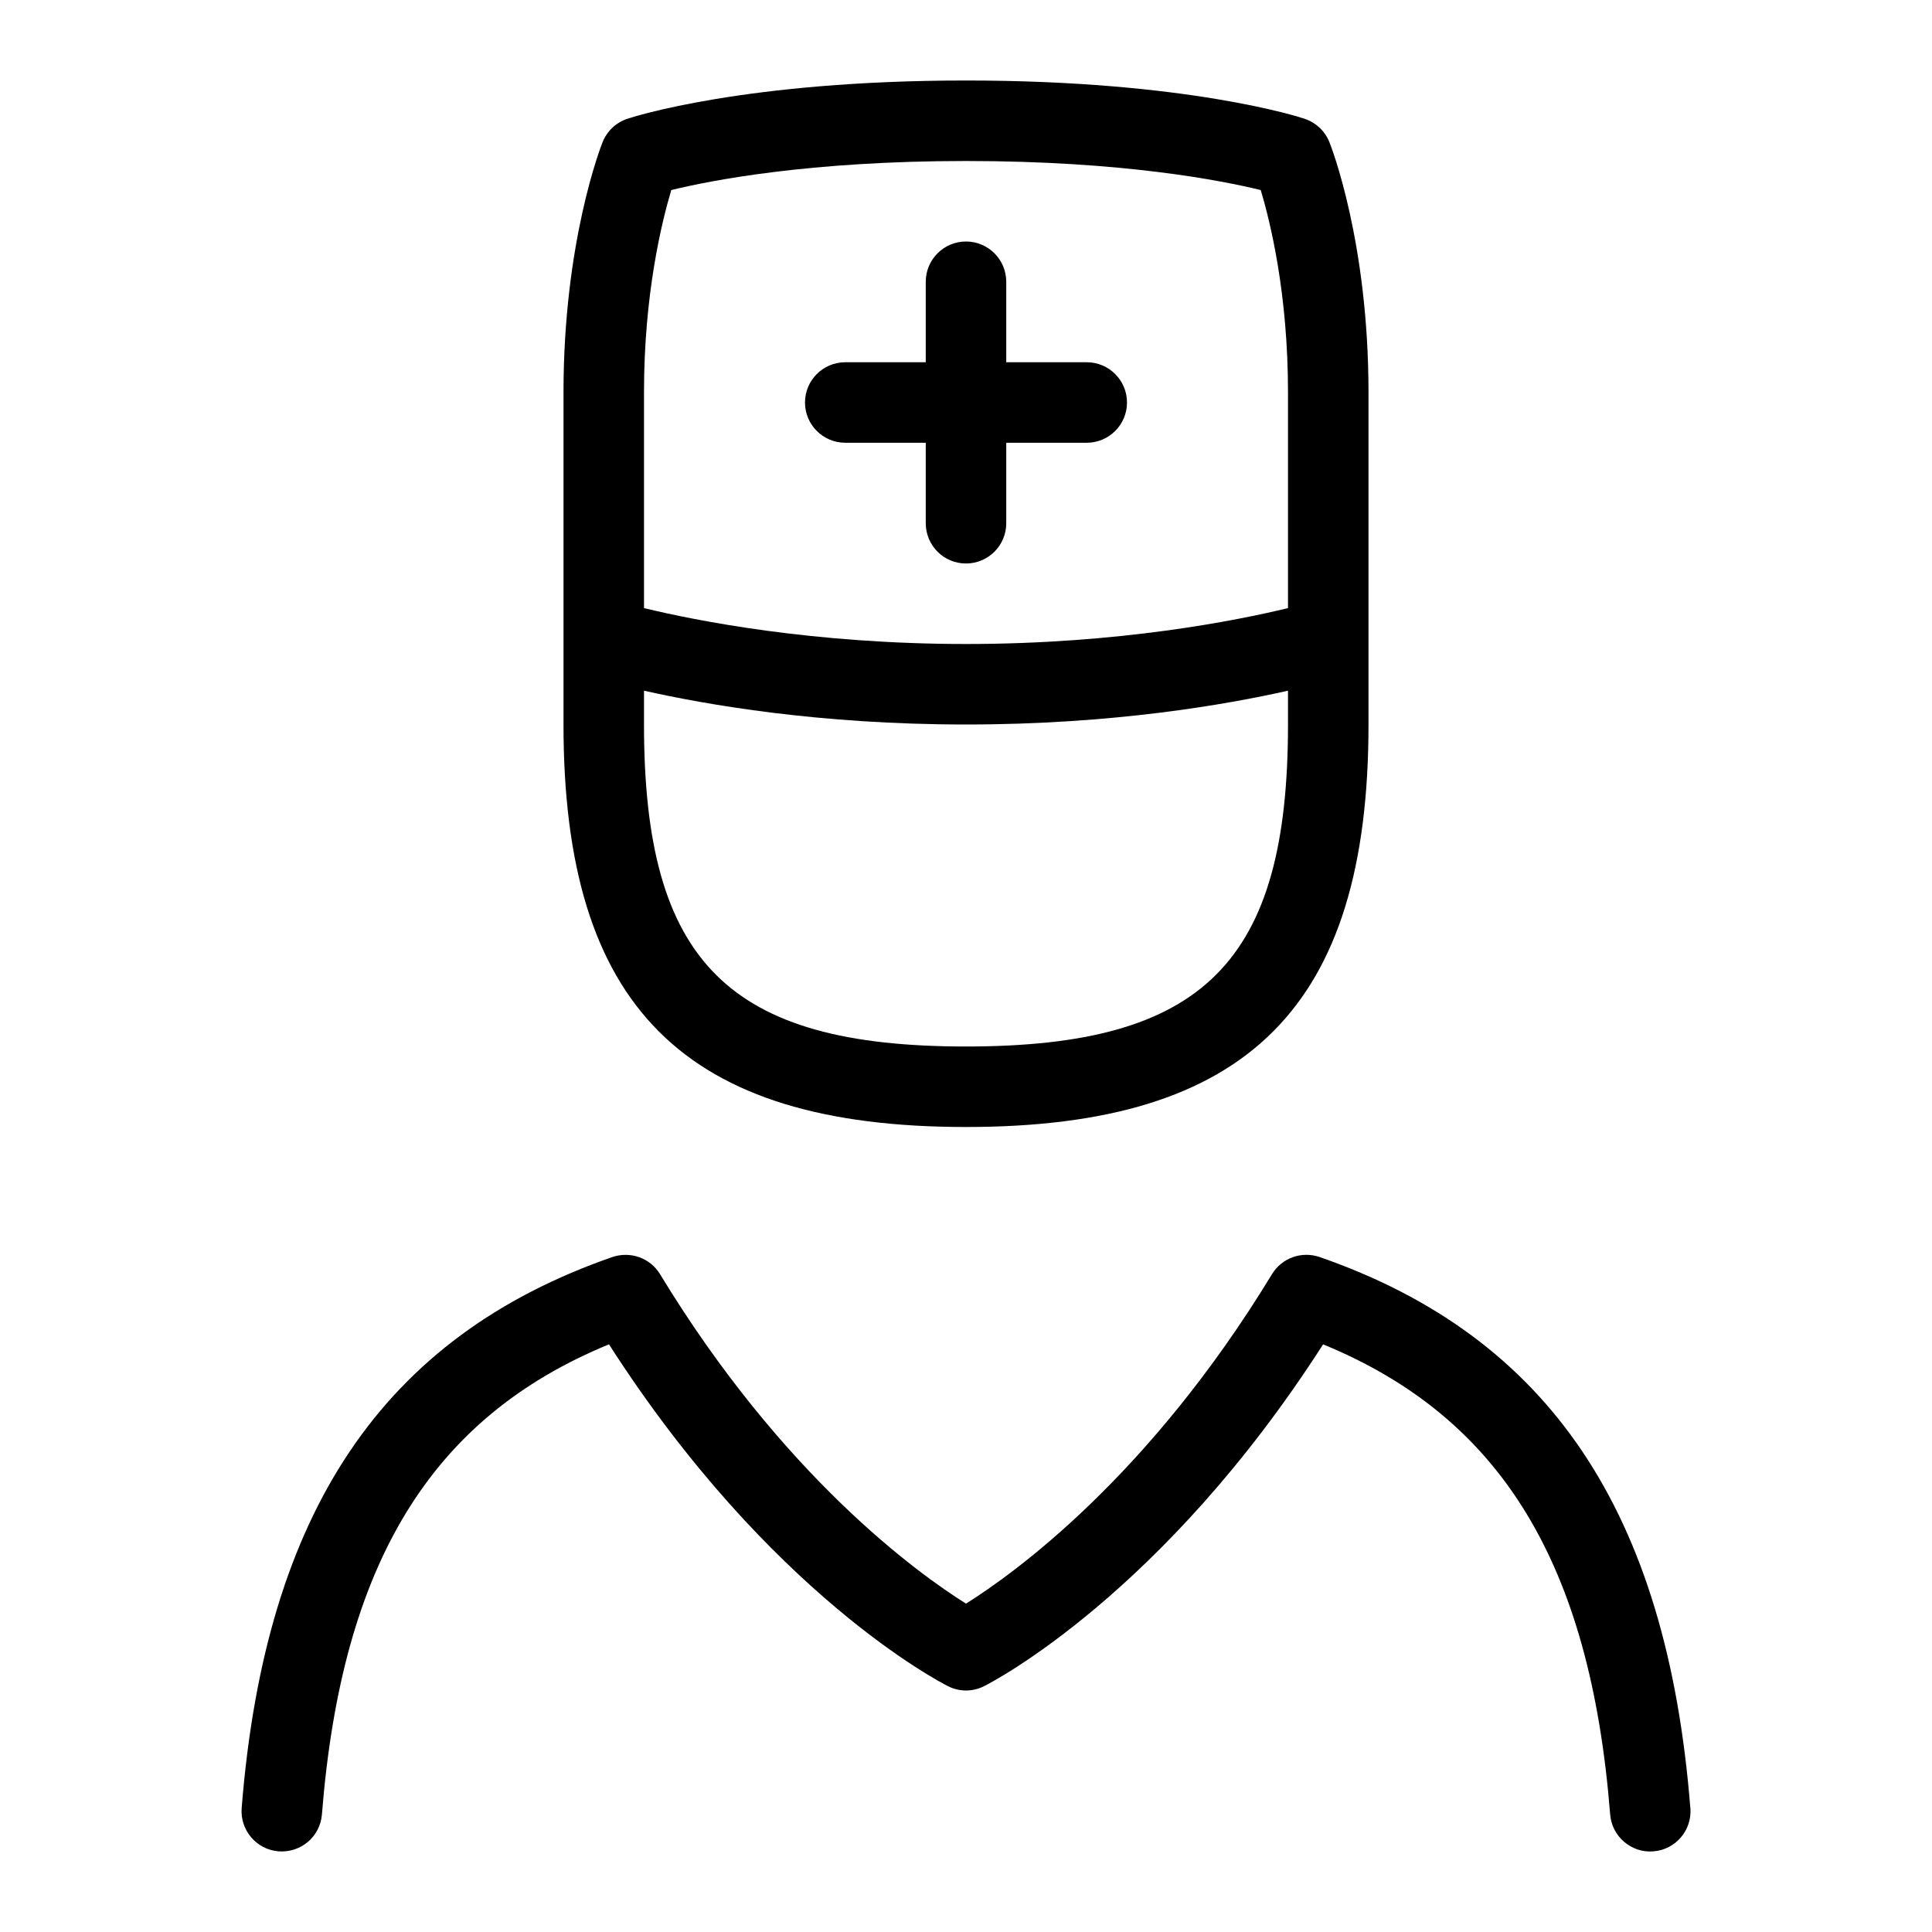 <svg id="Layer_1" viewBox="0 0 24 24" xmlns="http://www.w3.org/2000/svg" data-name="Layer 1"><path d="m12 14c3.505 0 5-1.495 5-5v-4.125c0-1.875-.466-3.061-.486-3.11-.055-.137-.167-.242-.306-.289-.058-.02-1.458-.476-4.208-.476s-4.15.456-4.208.476c-.14.047-.251.152-.306.289-.02.05-.486 1.235-.486 3.11v4.125c0 3.505 1.495 5 5 5zm-4-9.125c0-1.221.22-2.116.339-2.514.481-.118 1.709-.361 3.661-.361s3.179.243 3.661.361c.12.397.339 1.293.339 2.514v2.679c-.636.154-2.091.446-4 .446s-3.364-.292-4-.446zm0 3.705c.769.173 2.174.42 4 .42s3.231-.247 4-.42v.42c0 2.953-1.047 4-4 4s-4-1.047-4-4zm12.999 13.881c.021.275-.184.516-.459.537-.272.024-.517-.183-.538-.459-.246-3.11-1.351-4.93-3.566-5.839-1.99 3.104-4.118 4.2-4.211 4.246-.142.072-.309.072-.449 0-.093-.046-2.221-1.143-4.211-4.246-2.215.909-3.32 2.729-3.566 5.839-.022.276-.26.479-.538.459-.275-.021-.48-.263-.459-.537.292-3.681 1.755-5.855 4.606-6.846.225-.075.469.012.591.213 1.528 2.515 3.205 3.719 3.801 4.093.597-.374 2.273-1.578 3.801-4.093.123-.201.367-.289.591-.213 2.852.99 4.315 3.166 4.606 6.846zm-8.999-15.461c-.276 0-.5-.224-.5-.5v-1h-1c-.276 0-.5-.224-.5-.5s.224-.5.5-.5h1v-1c0-.276.224-.5.5-.5s.5.224.5.5v1h1c.276 0 .5.224.5.5s-.224.5-.5.5h-1v1c0 .276-.224.5-.5.5z"/></svg>